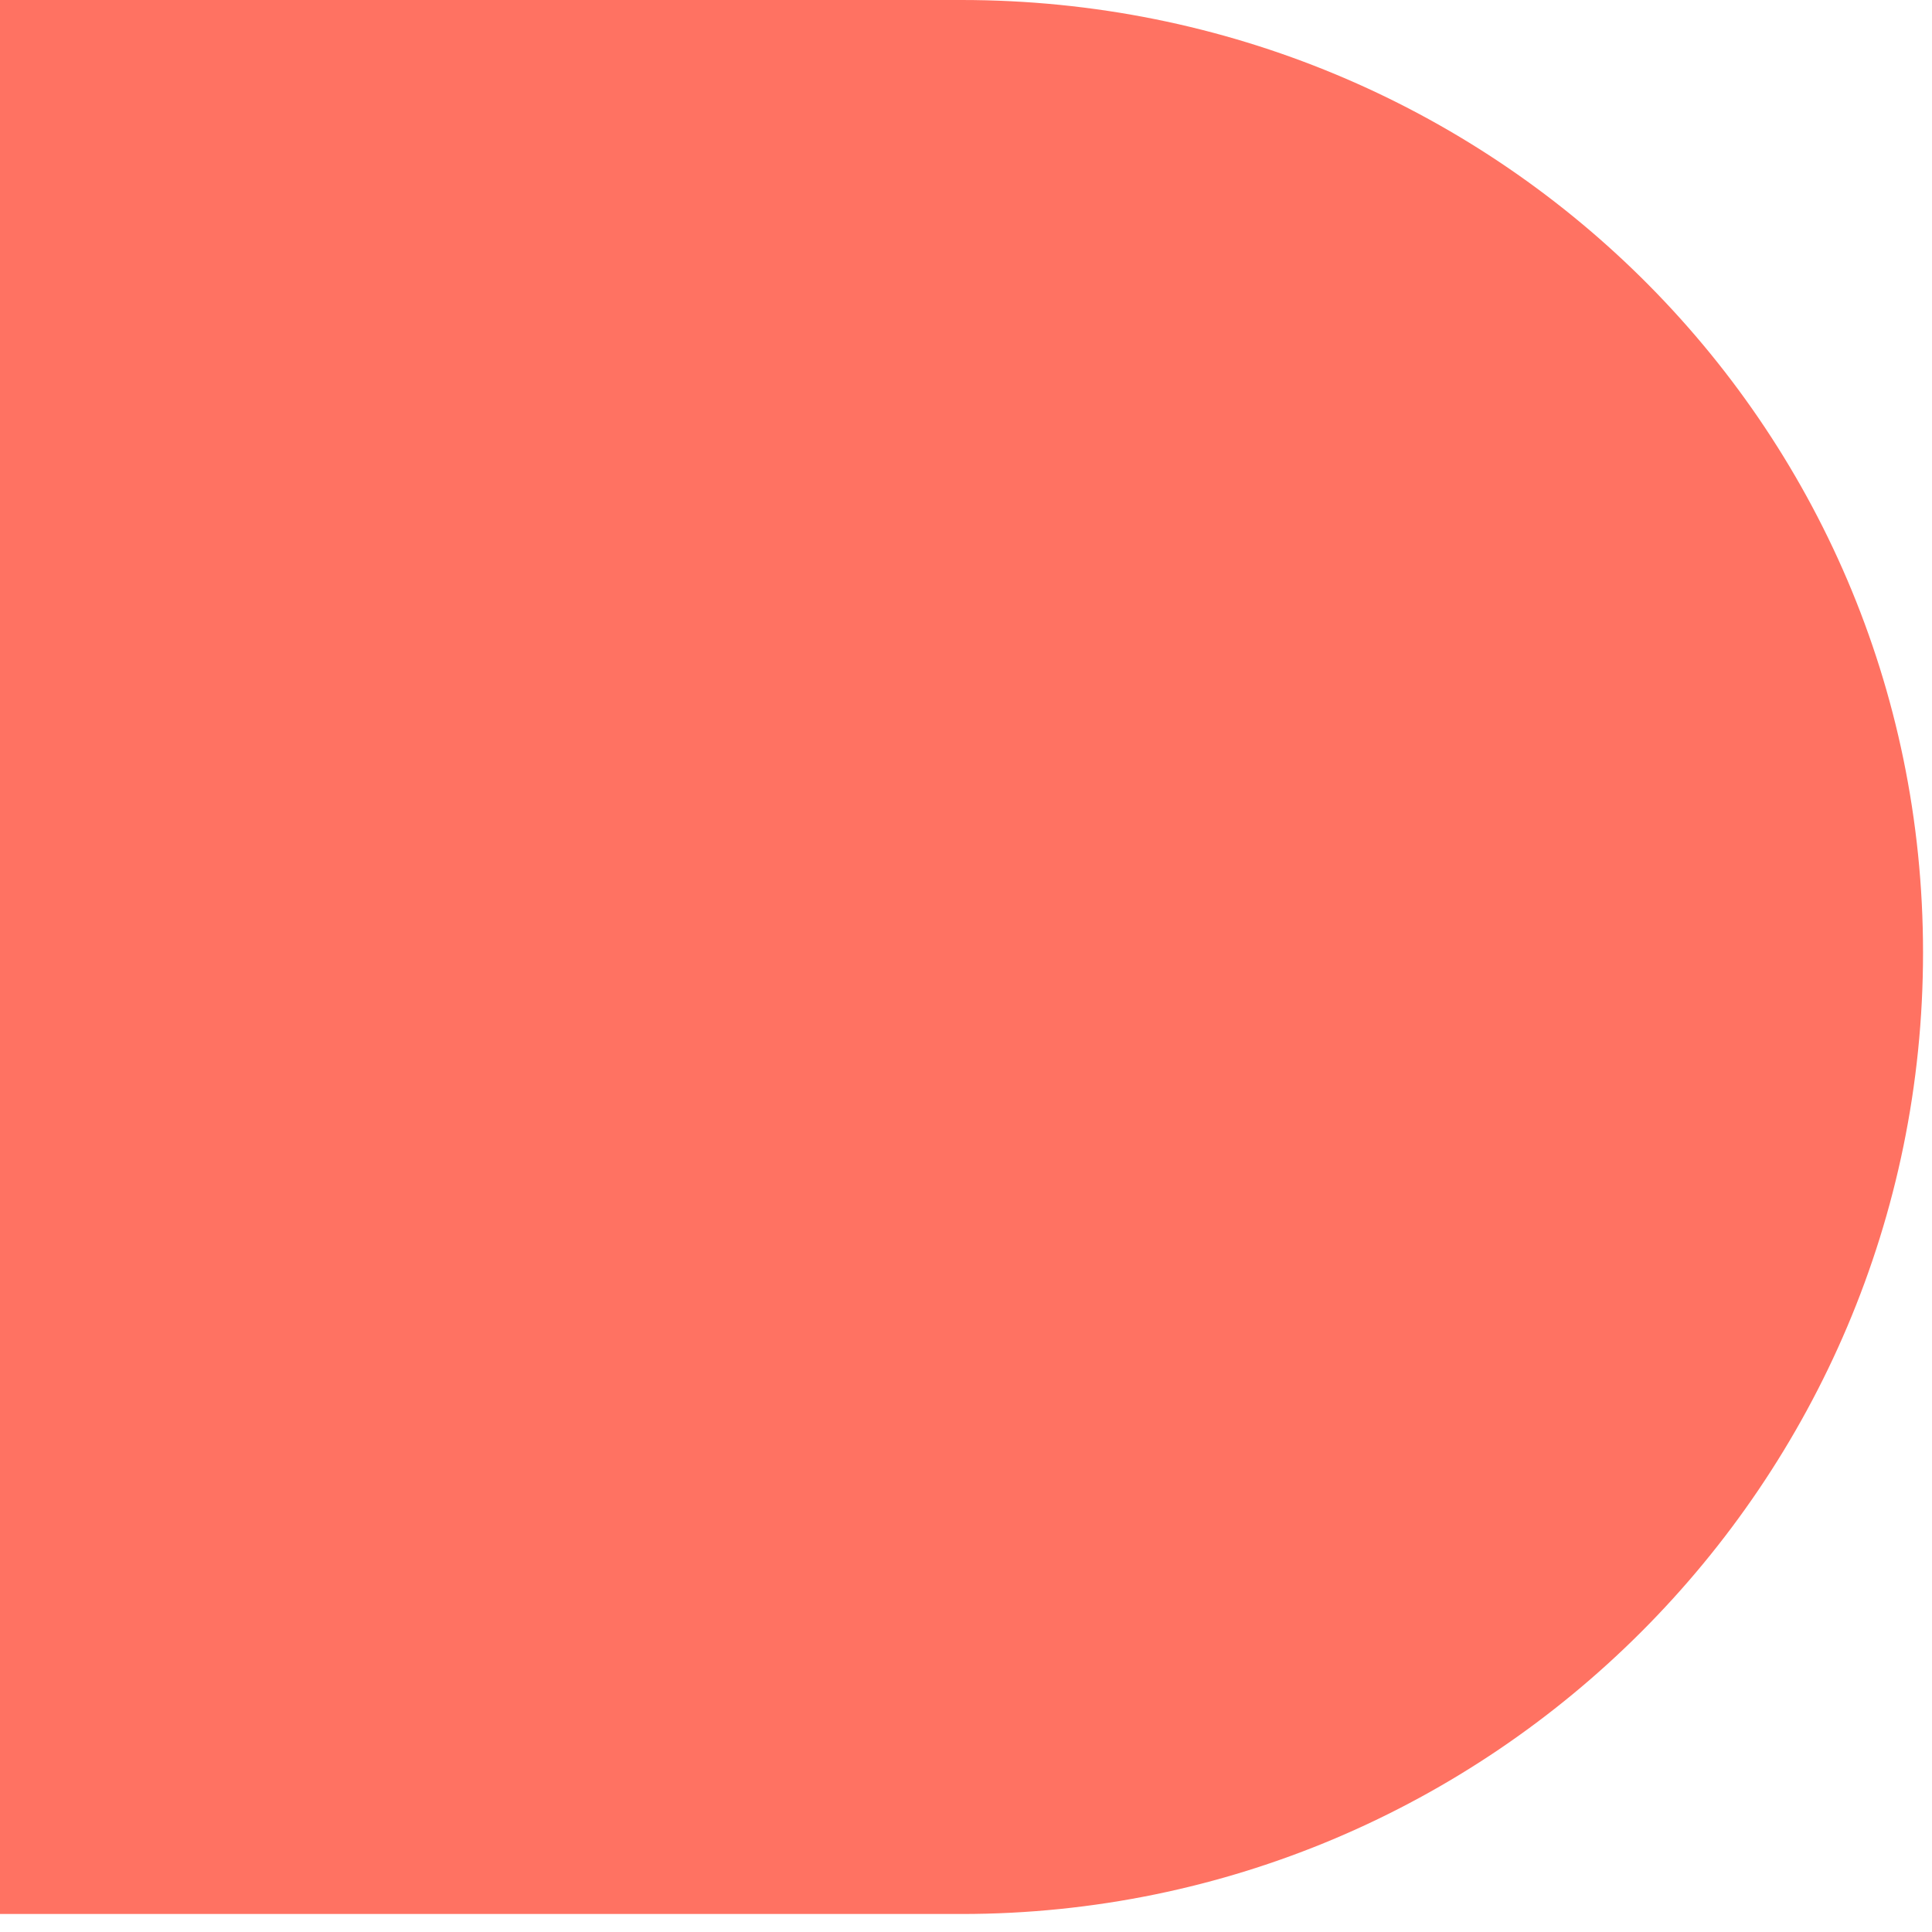 ﻿<?xml version="1.0" encoding="utf-8"?>
<svg version="1.1" xmlns:xlink="http://www.w3.org/1999/xlink" width="25px" height="25px" xmlns="http://www.w3.org/2000/svg">
  <g transform="matrix(1 0 0 1 -1163 -323 )">
    <path d="M 12.442 0  L 0 0  L 0 24.767  L 12.442 24.767  C 19.302 24.767  24.884 19.186  24.884 12.326  C 24.884 5.465  19.302 0  12.442 0  Z " fill-rule="nonzero" fill="#ff7262" stroke="none" transform="matrix(1 0 0 1 1163 323 )" />
  </g>
</svg>